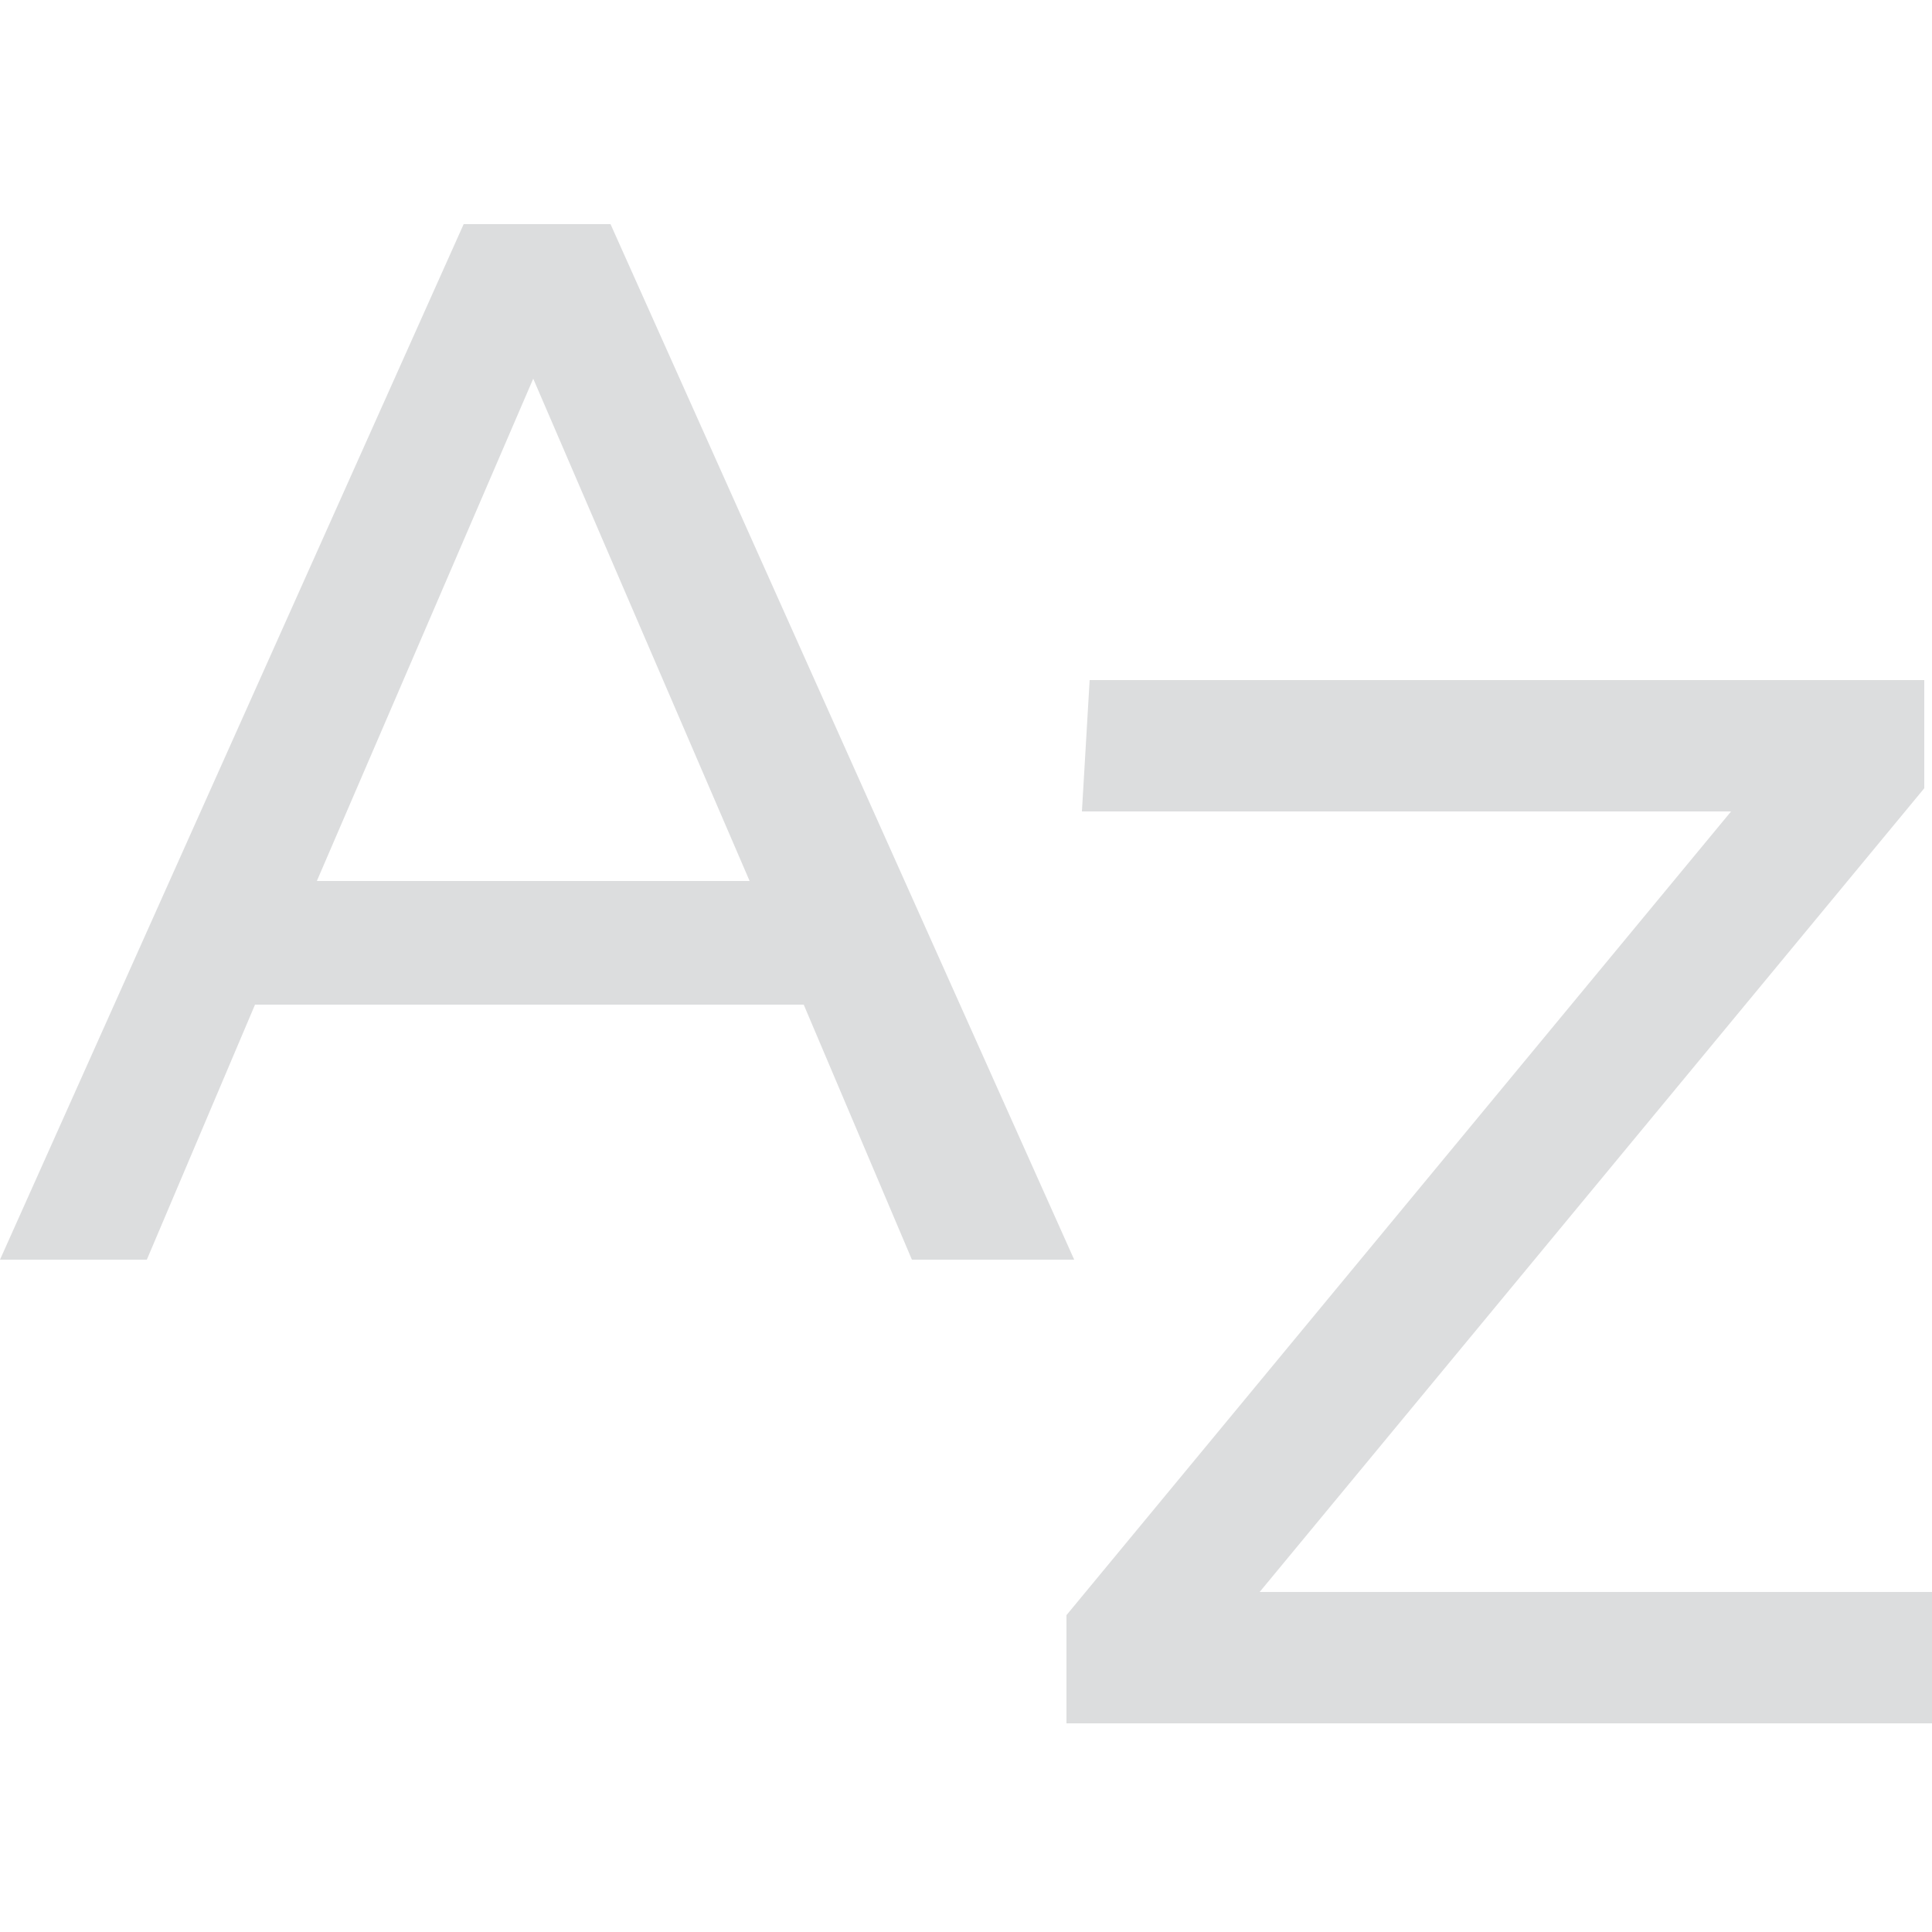<?xml version="1.0" encoding="utf-8"?>
<!-- Generator: Adobe Illustrator 22.1.0, SVG Export Plug-In . SVG Version: 6.00 Build 0)  -->
<svg version="1.1" id="Layer_1" xmlns="http://www.w3.org/2000/svg" xmlns:xlink="http://www.w3.org/1999/xlink" x="0px" y="0px"
	 viewBox="0 0 25 25" enable-background="new 0 0 25 25" xml:space="preserve">
<g>
	<path fill="#DCDDDE" d="M11.8,16.3l-1.4-3.3H3.3l-1.4,3.3H0L6,2.9h1.9l6,13.4H11.8z M4.1,11.4h5.6L6.9,4.9L4.1,11.4z"/>
	<path fill="#DCDDDE" d="M14.1,8.8h10.8v1.4l-8.6,10.4H25l0,1.7H13.8v-1.4l8.6-10.4h-8.4L14.1,8.8z"/>
</g>
</svg>

